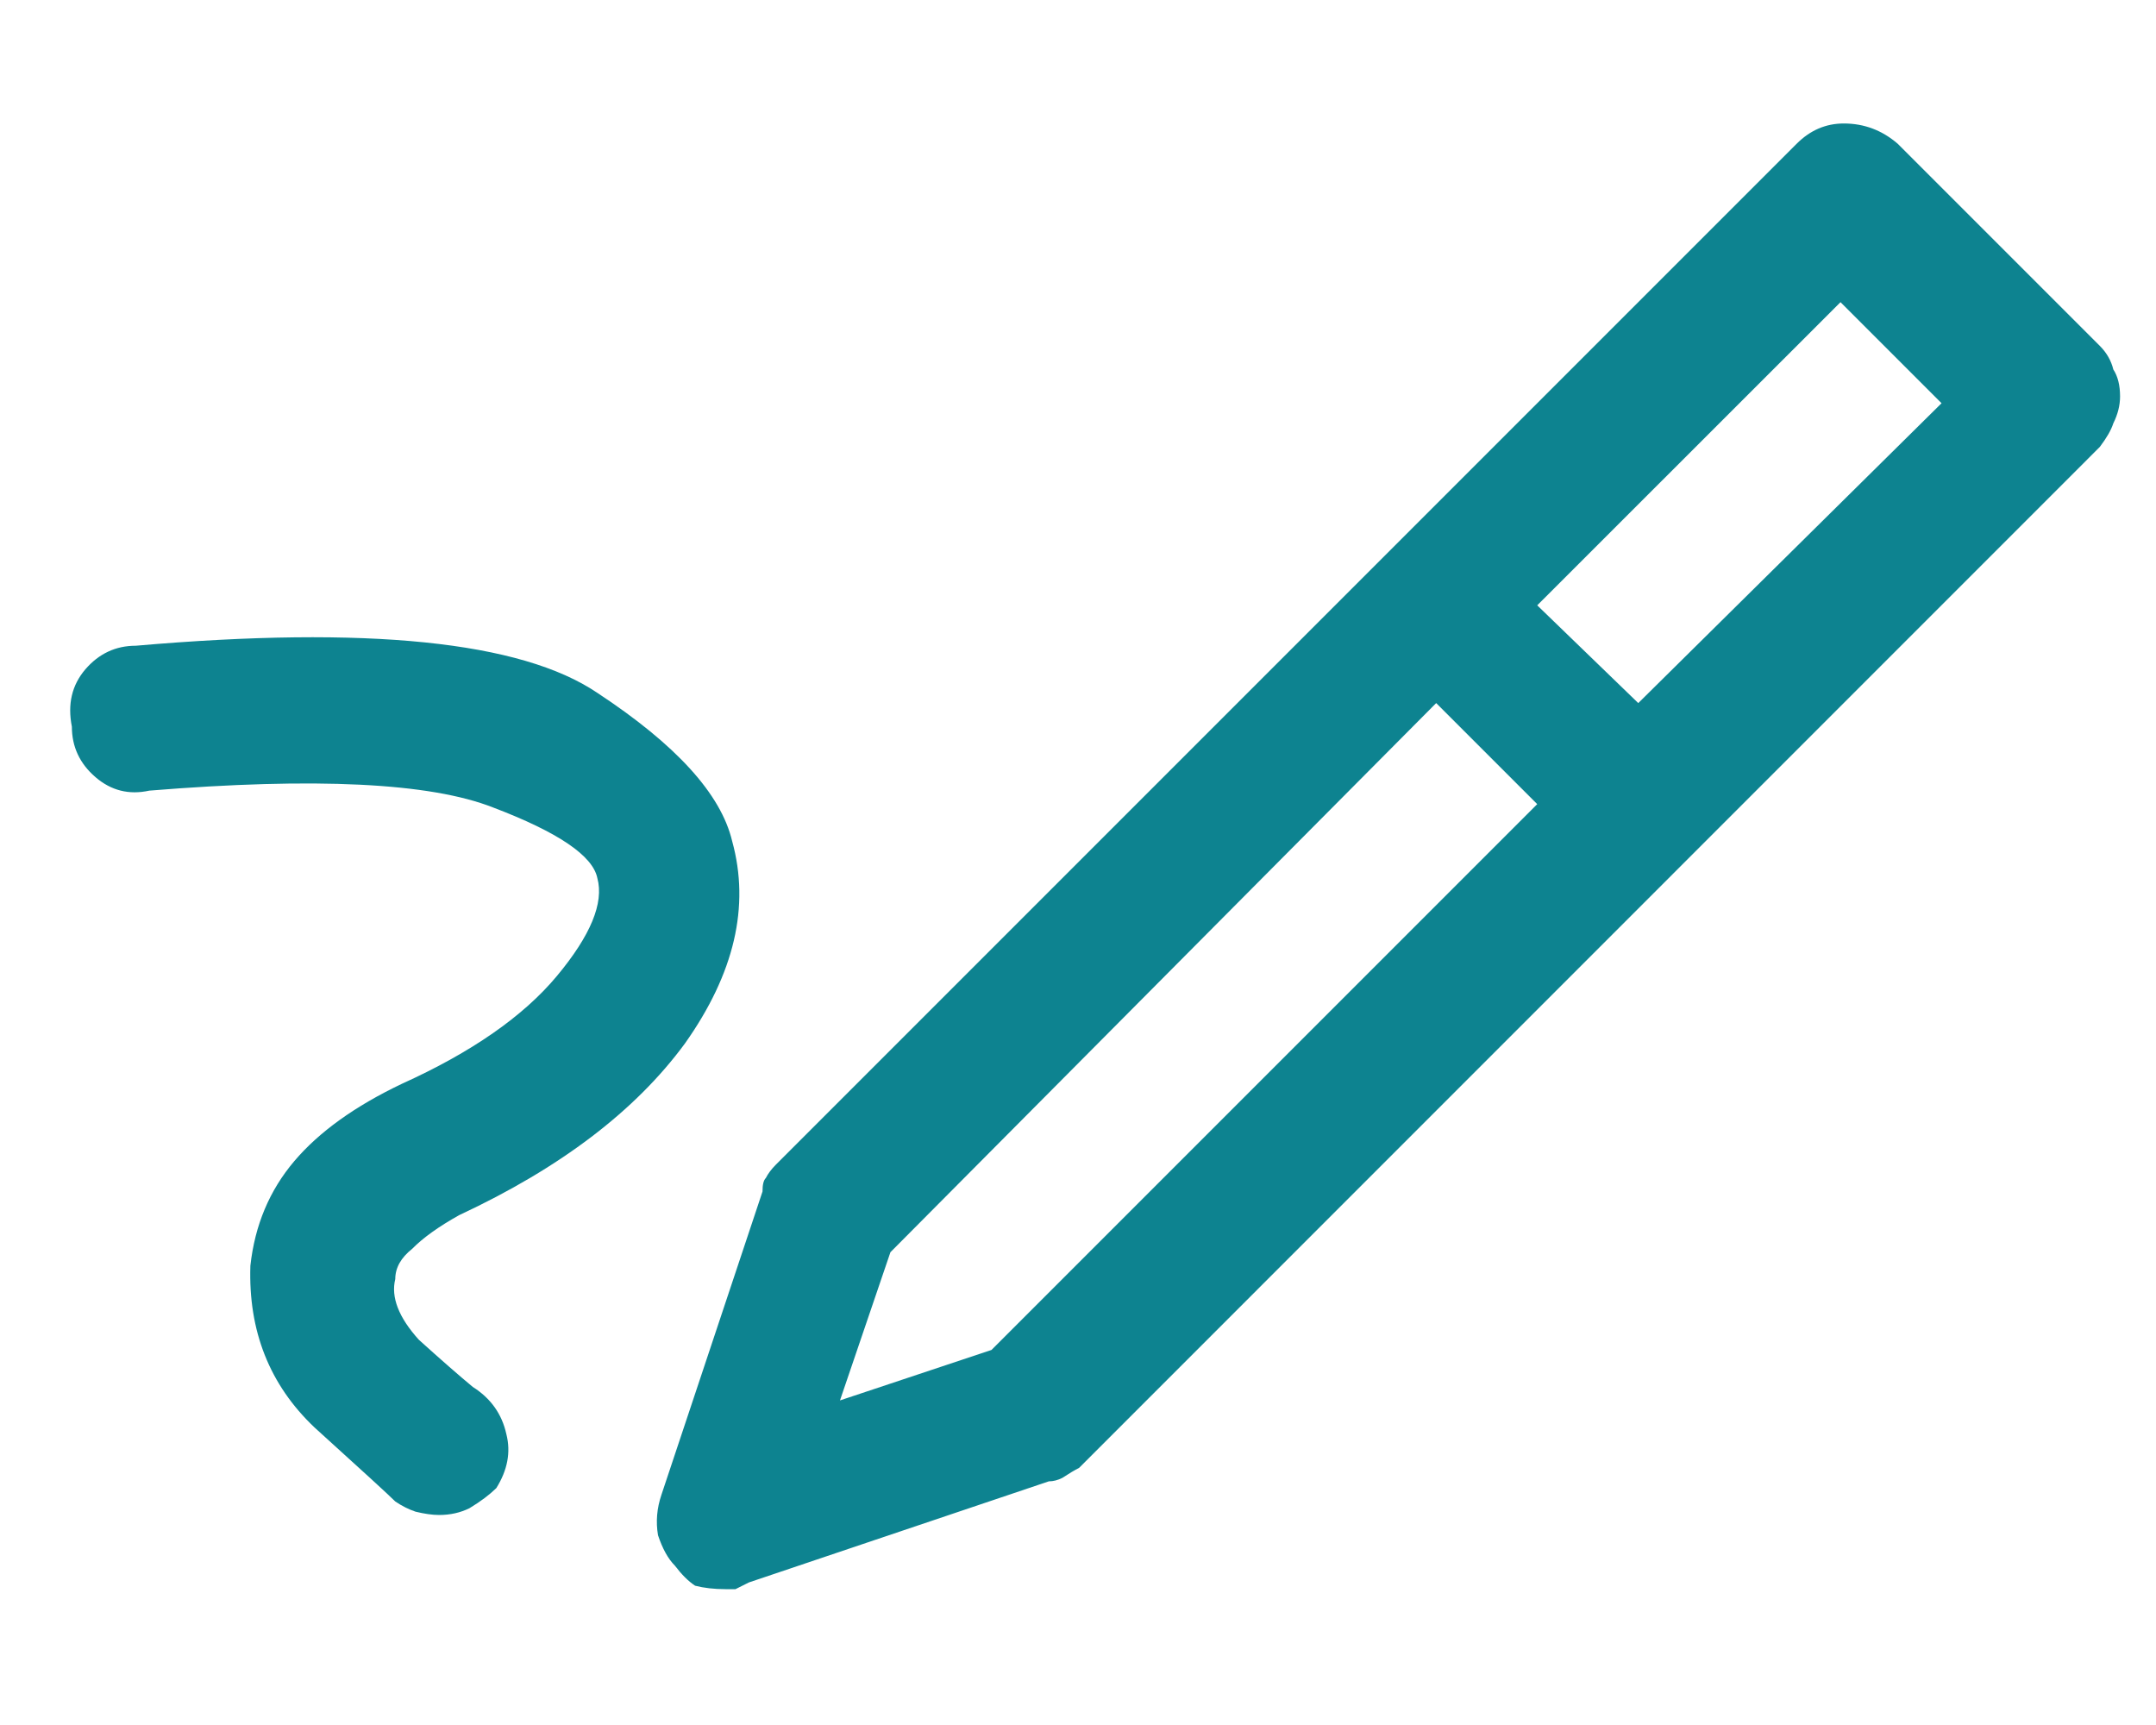 <svg width="15" height="12" viewBox="0 0 15 12" fill="none" xmlns="http://www.w3.org/2000/svg">
<path d="M3.195 8.453C3.898 8.125 4.422 7.727 4.766 7.258C5.109 6.773 5.219 6.305 5.094 5.852C5.016 5.523 4.703 5.18 4.156 4.82C3.625 4.461 2.555 4.352 0.945 4.492C0.805 4.492 0.688 4.547 0.594 4.656C0.5 4.766 0.469 4.898 0.5 5.055C0.5 5.195 0.555 5.312 0.664 5.406C0.773 5.5 0.898 5.531 1.039 5.5C2.195 5.406 2.992 5.445 3.43 5.617C3.883 5.789 4.125 5.953 4.156 6.109C4.203 6.281 4.109 6.508 3.875 6.789C3.641 7.07 3.281 7.32 2.797 7.539C2.469 7.695 2.219 7.875 2.047 8.078C1.875 8.281 1.773 8.523 1.742 8.805C1.727 9.258 1.875 9.633 2.188 9.93C2.516 10.227 2.703 10.398 2.75 10.445C2.797 10.477 2.844 10.5 2.891 10.516C2.953 10.531 3.008 10.539 3.055 10.539C3.133 10.539 3.203 10.523 3.266 10.492C3.344 10.445 3.406 10.398 3.453 10.352C3.531 10.227 3.555 10.102 3.523 9.977C3.492 9.836 3.414 9.727 3.289 9.648C3.195 9.57 3.07 9.461 2.914 9.32C2.773 9.164 2.719 9.023 2.75 8.898C2.75 8.82 2.789 8.75 2.867 8.688C2.945 8.609 3.055 8.531 3.195 8.453ZM14.609 2.406L13.203 1C13.094 0.906 12.969 0.859 12.828 0.859C12.703 0.859 12.594 0.906 12.5 1L5.398 8.102C5.367 8.133 5.344 8.164 5.328 8.195C5.312 8.211 5.305 8.242 5.305 8.289L4.602 10.398C4.57 10.492 4.562 10.586 4.578 10.68C4.609 10.773 4.648 10.844 4.695 10.891C4.742 10.953 4.789 11 4.836 11.031C4.898 11.047 4.969 11.055 5.047 11.055C5.078 11.055 5.102 11.055 5.117 11.055C5.148 11.039 5.18 11.023 5.211 11.008L7.297 10.305C7.328 10.305 7.359 10.297 7.391 10.281C7.438 10.25 7.477 10.227 7.508 10.211L14.609 3.109C14.656 3.047 14.688 2.992 14.703 2.945C14.734 2.883 14.75 2.82 14.75 2.758C14.75 2.68 14.734 2.617 14.703 2.57C14.688 2.508 14.656 2.453 14.609 2.406ZM6.898 9.391L5.844 9.742L6.195 8.711L9.992 4.891L10.695 5.594L6.898 9.391ZM11.398 4.891L10.695 4.211L12.805 2.102L13.508 2.805L11.398 4.891Z" fill="#0D8390"/>
</svg>

